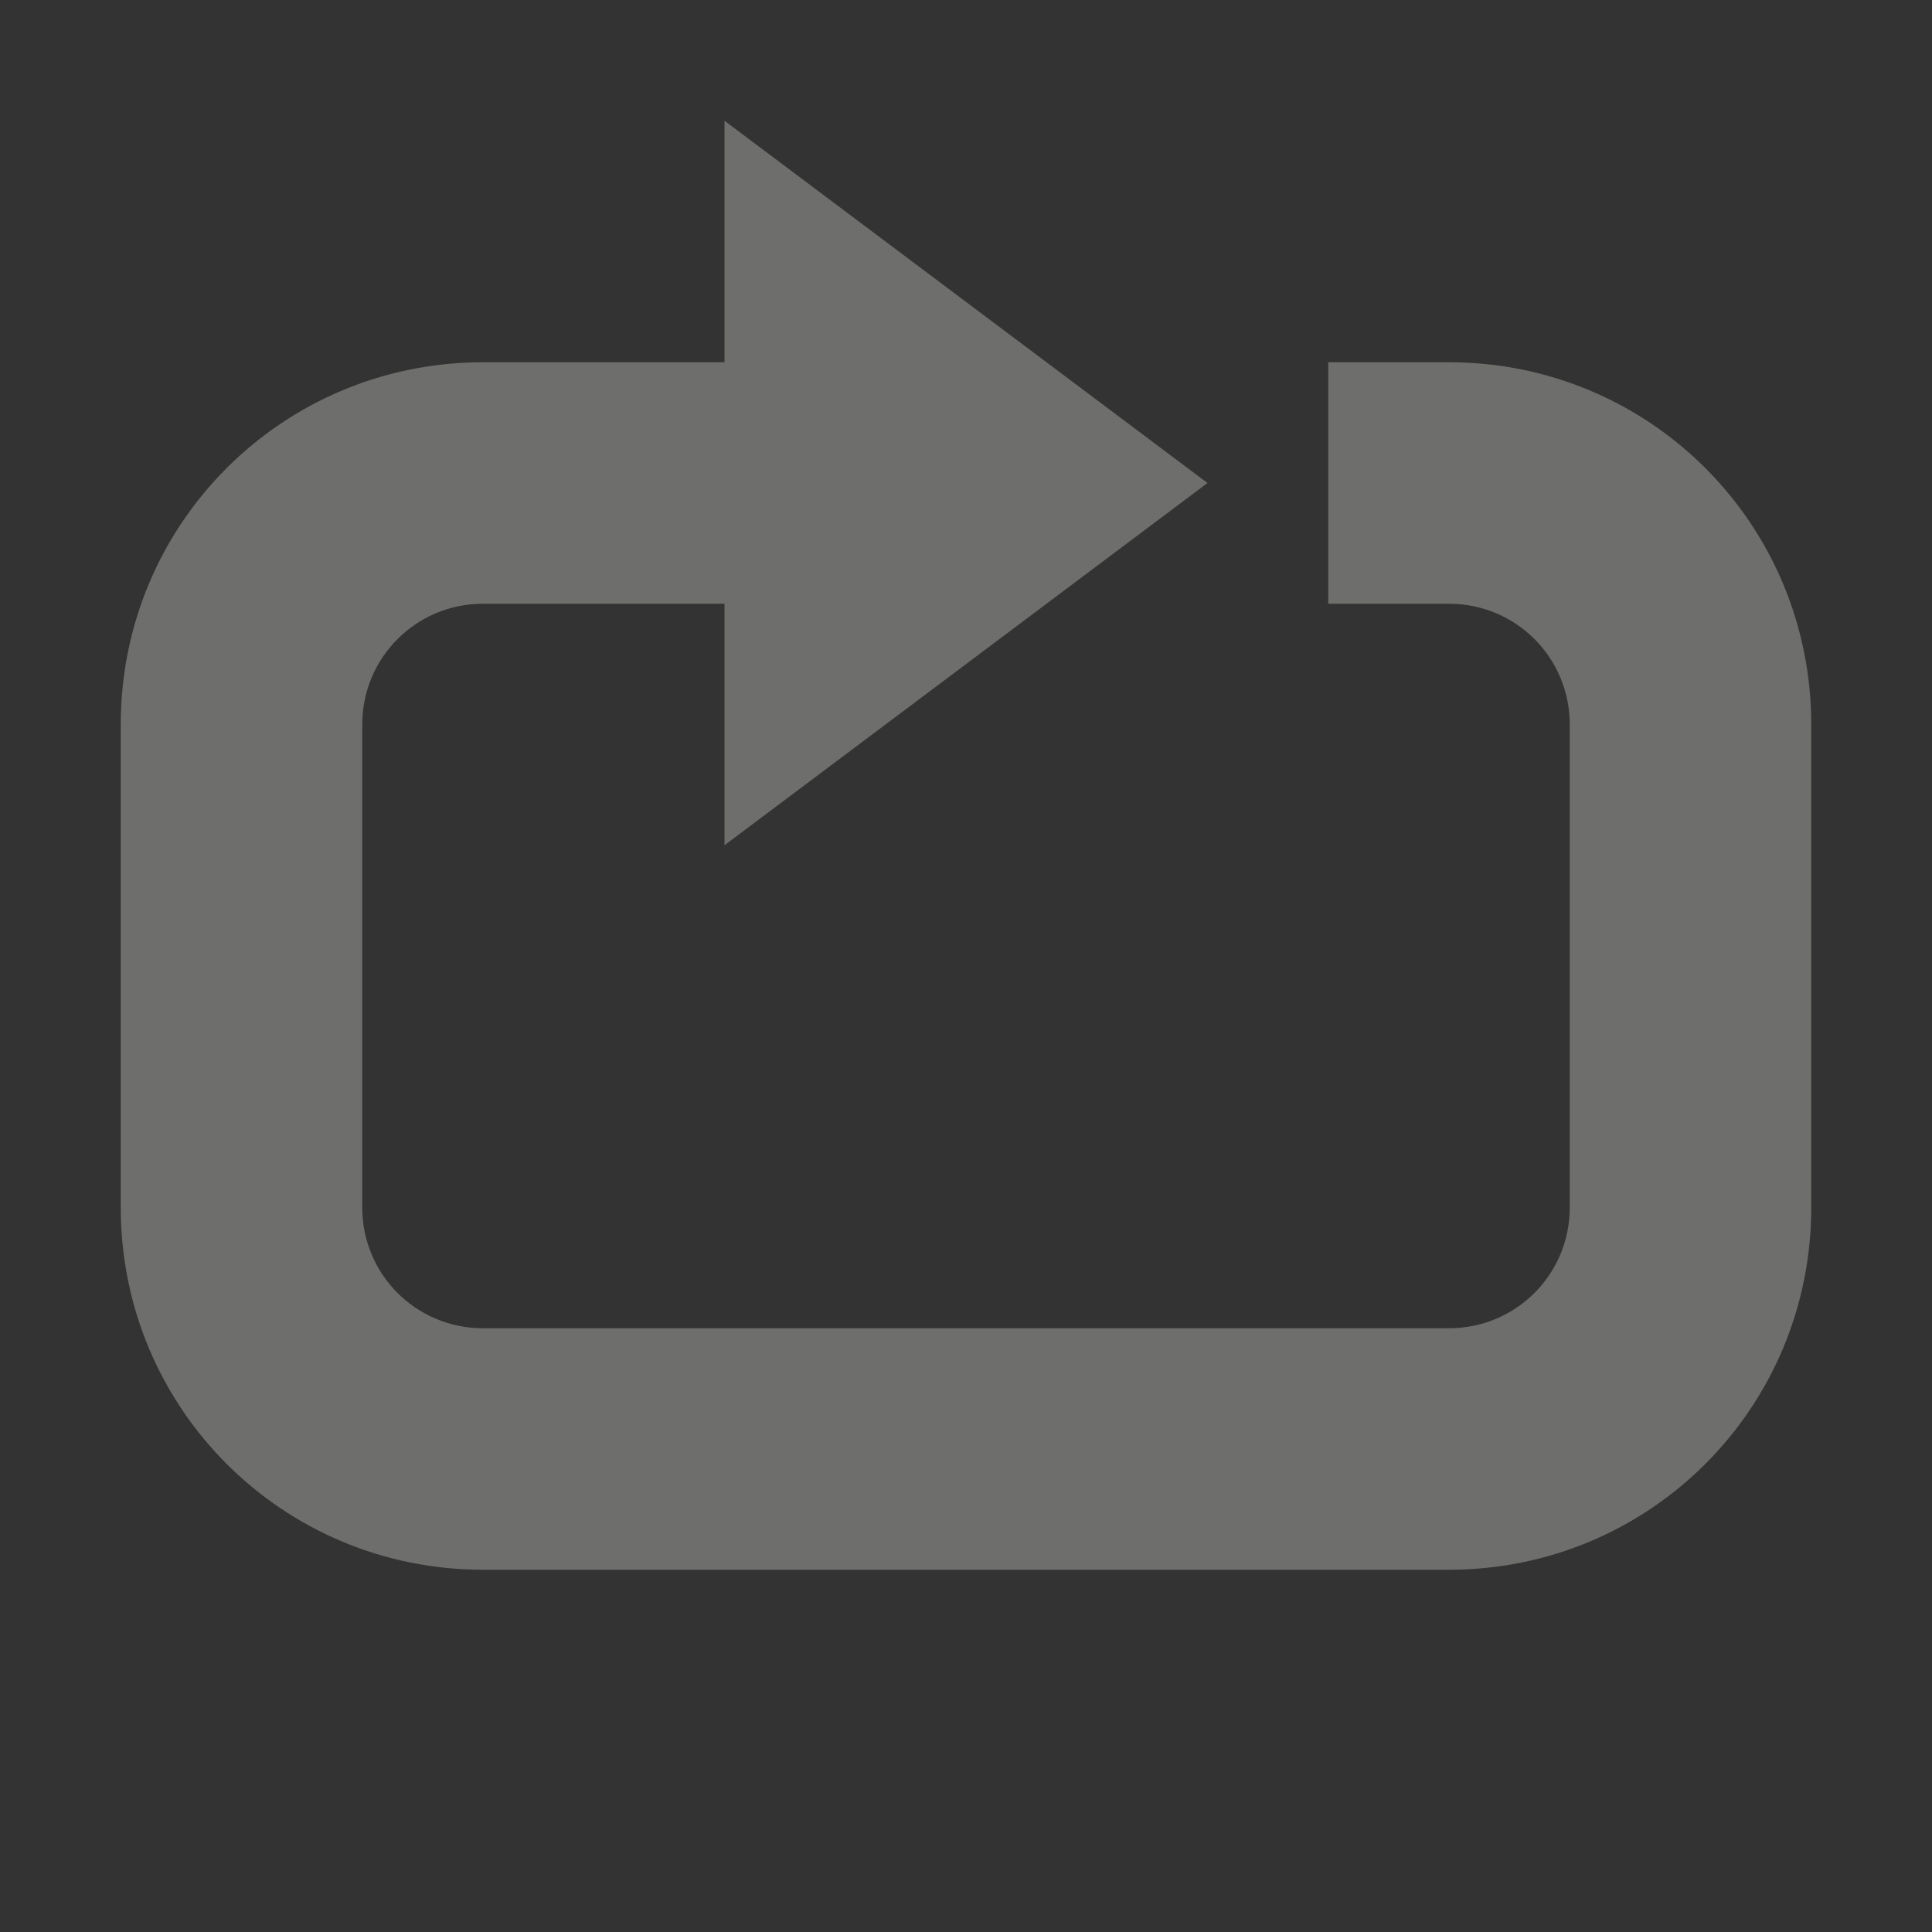 <svg xmlns="http://www.w3.org/2000/svg" width="16" height="16"><rect width="100%" height="100%" fill="#333333" stroke="none"/><path d="M6 1v2H4C2.338 3 1 4.338 1 6v4c0 1.662 1.338 3 3 3h8c1.662 0 3-1.338 3-3V6c0-1.662-1.338-3-3-3h-1v2h1c.554 0 1 .446 1 1v4c0 .554-.446 1-1 1H4c-.554 0-1-.446-1-1V6c0-.554.446-1 1-1h2v2l4-3z" opacity=".3" fill="#f8f8f2"/></svg>